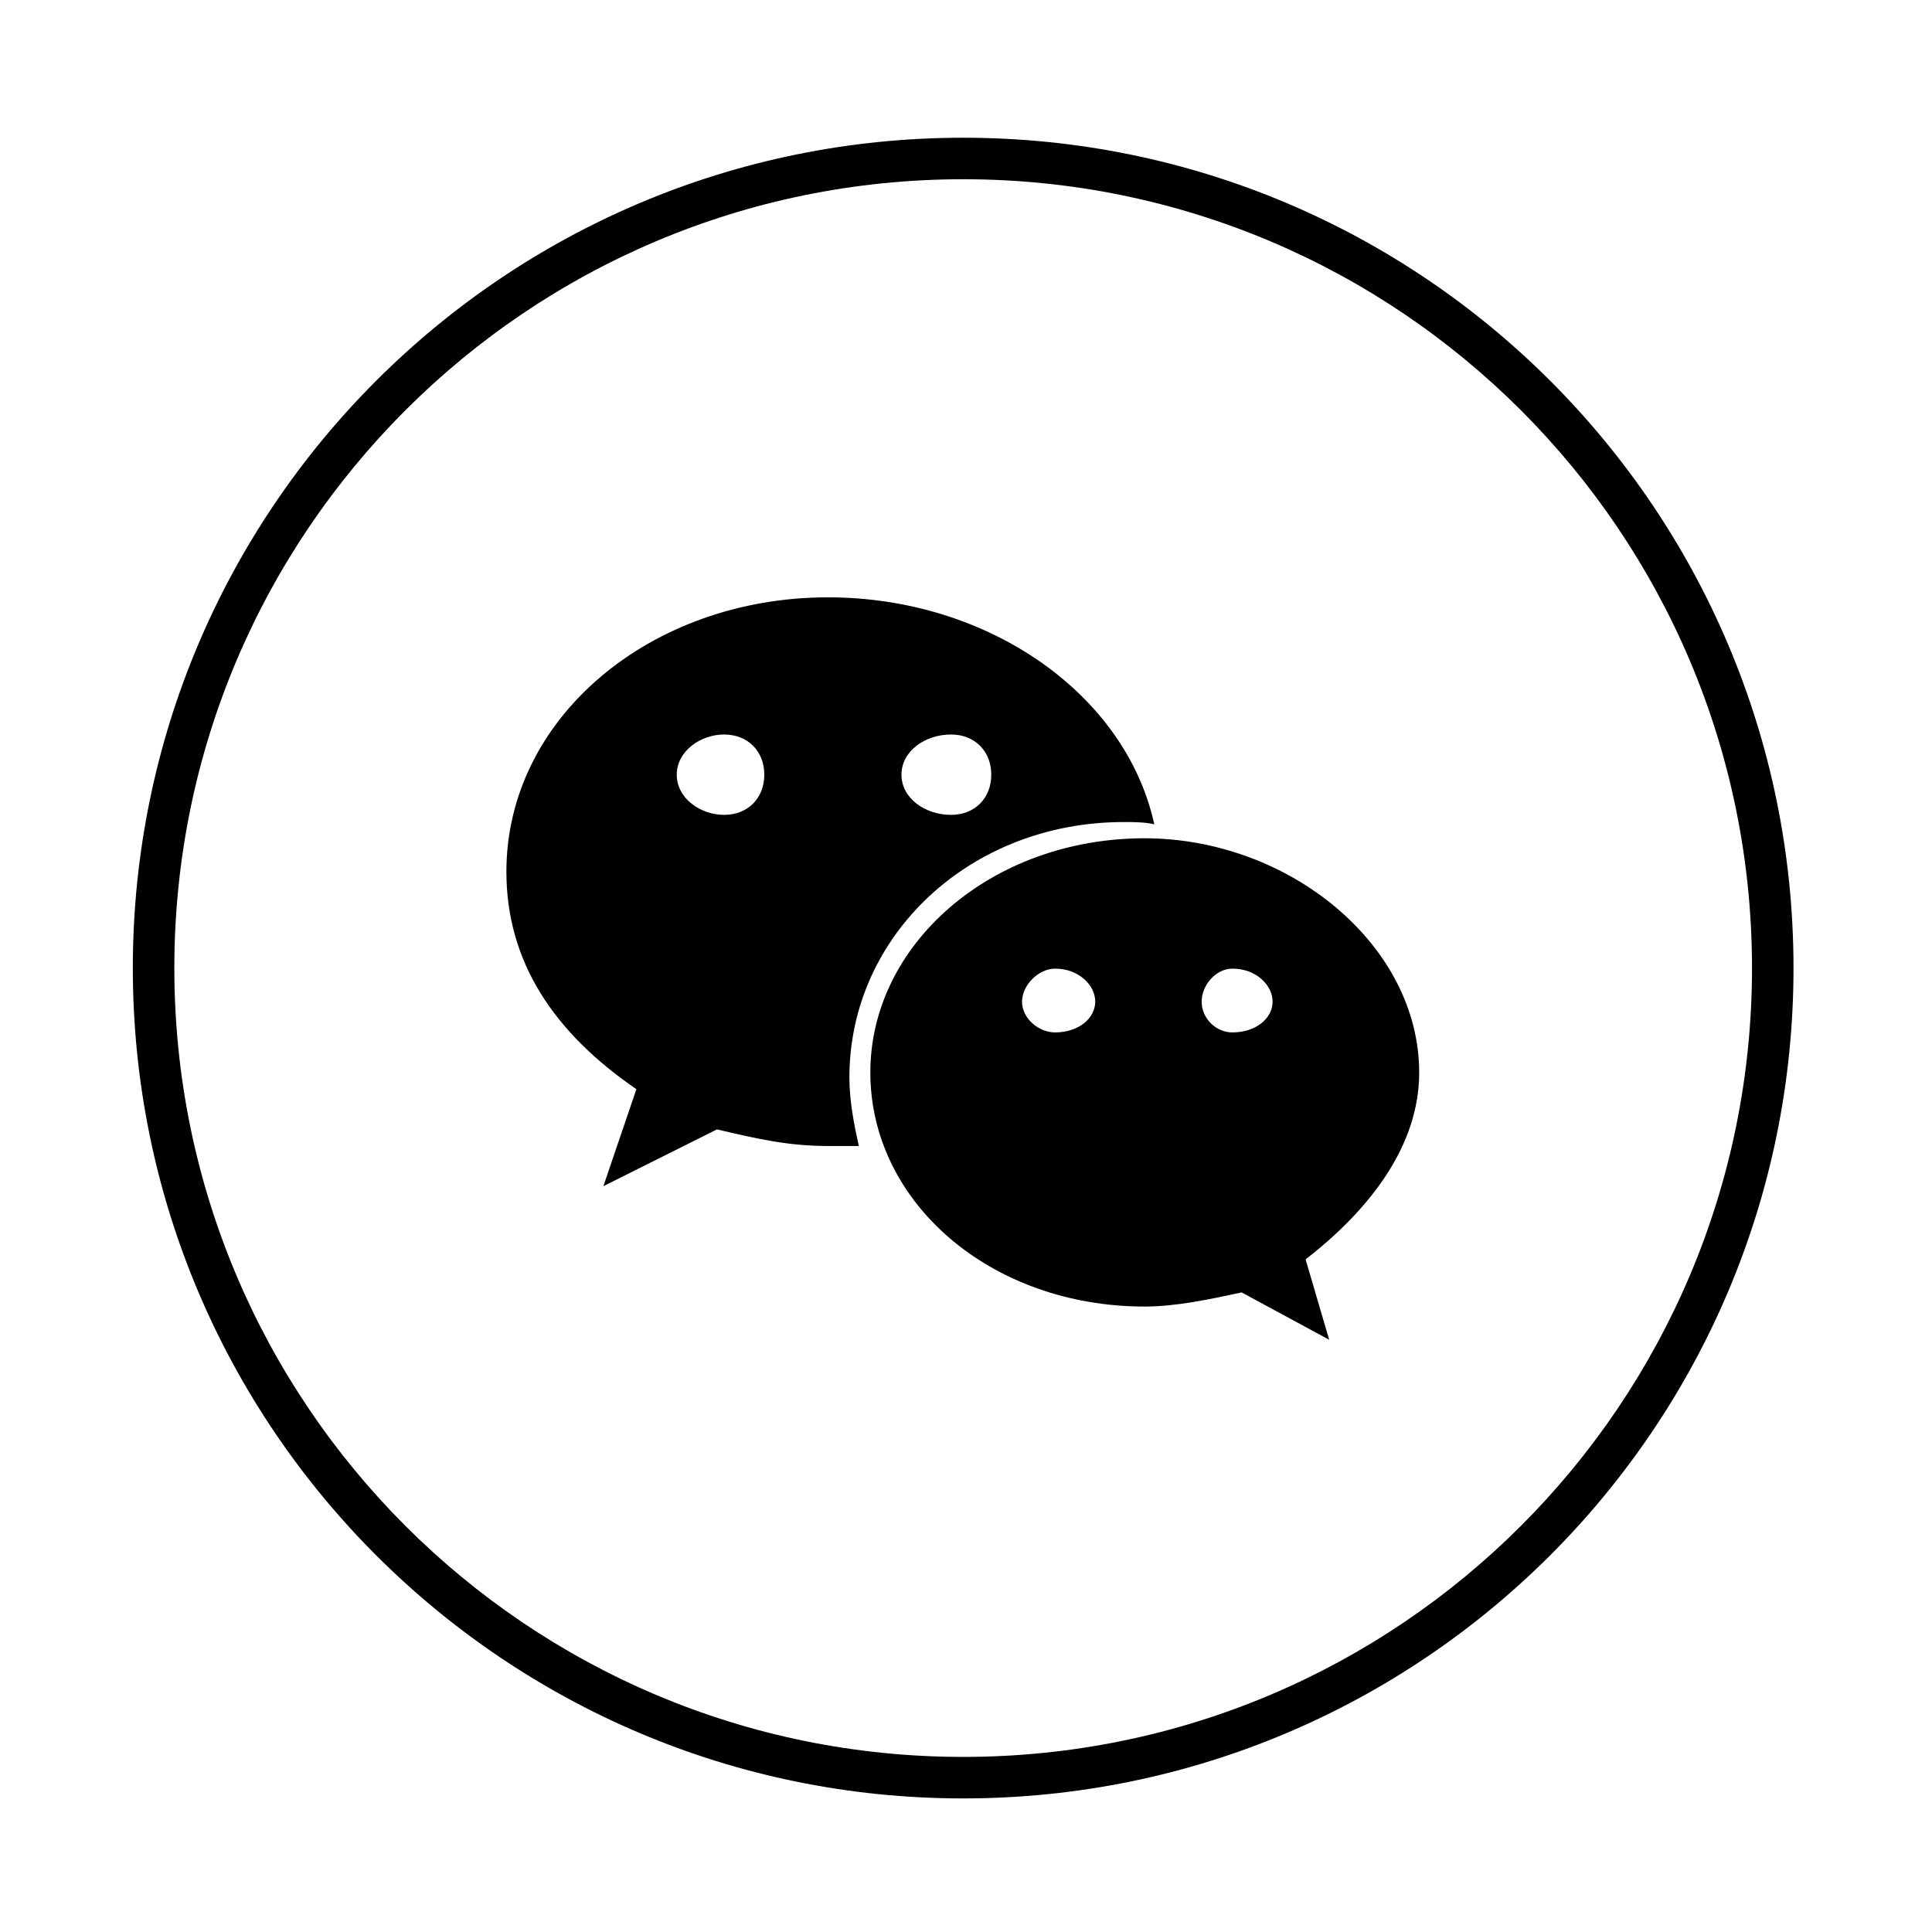 <?xml version="1.0" standalone="no"?><!DOCTYPE svg PUBLIC "-//W3C//DTD SVG 1.1//EN" "http://www.w3.org/Graphics/SVG/1.1/DTD/svg11.dtd"><svg t="1743779872912" class="icon" viewBox="0 0 1024 1024" version="1.1" xmlns="http://www.w3.org/2000/svg" p-id="1522" xmlns:xlink="http://www.w3.org/1999/xlink" width="200" height="200"><path d="M504.1 389.3c-13.8 0-26.3 8.8-26.3 21.3s12.5 21.3 26.3 21.3c12.5 0 21.3-8.8 21.3-21.3s-8.8-21.3-21.3-21.3z m-120.3 42.6c12.5 0 21.3-8.8 21.3-21.3s-8.8-21.3-21.3-21.3-25.1 8.8-25.1 21.3 12.5 21.3 25.1 21.3z m211.8 3.8c-81.5 0-145.4 60.2-145.4 135.4 0 12.5 2.5 25.1 5 36.3h-16.3c-21.3 0-37.6-3.8-58.9-8.8l-60.2 30.1 17.5-51.4c-43.9-30.1-68.9-67.7-68.9-115.3 0-81.5 76.4-145.4 170.4-145.4 85.2 0 157.9 51.4 173 120.3-5-1.2-11.2-1.2-16.2-1.2z m-36.4 111.5c12.5 0 21.3-7.5 21.3-16.3s-8.8-17.5-21.3-17.5c-8.8 0-17.5 8.8-17.5 17.5 0 8.8 8.7 16.3 17.5 16.3z m94 0c12.5 0 21.3-7.5 21.3-16.3s-8.8-17.5-21.3-17.5c-8.8 0-16.3 8.8-16.3 17.5 0 8.8 7.5 16.3 16.3 16.3z m99 21.3c0 38.9-26.3 72.7-60.2 99l12.5 42.6-46.4-25.1c-17.5 3.8-35.1 7.5-51.4 7.5-81.5 0-145.4-55.1-145.4-124.1 0-67.7 63.9-124.1 145.4-124.1 76.6 0.1 145.5 56.5 145.5 124.2zM510.5 931.2c230.9 0 418.1-187.2 418.1-418.1S741.4 95 510.5 95 92.4 282.2 92.4 513.1s187.2 418.1 418.1 418.1z m0 22c-243 0-440.1-197-440.1-440.1S267.4 73 510.5 73s440.1 197 440.1 440.1-197.1 440.1-440.1 440.1z" p-id="1523"></path></svg>